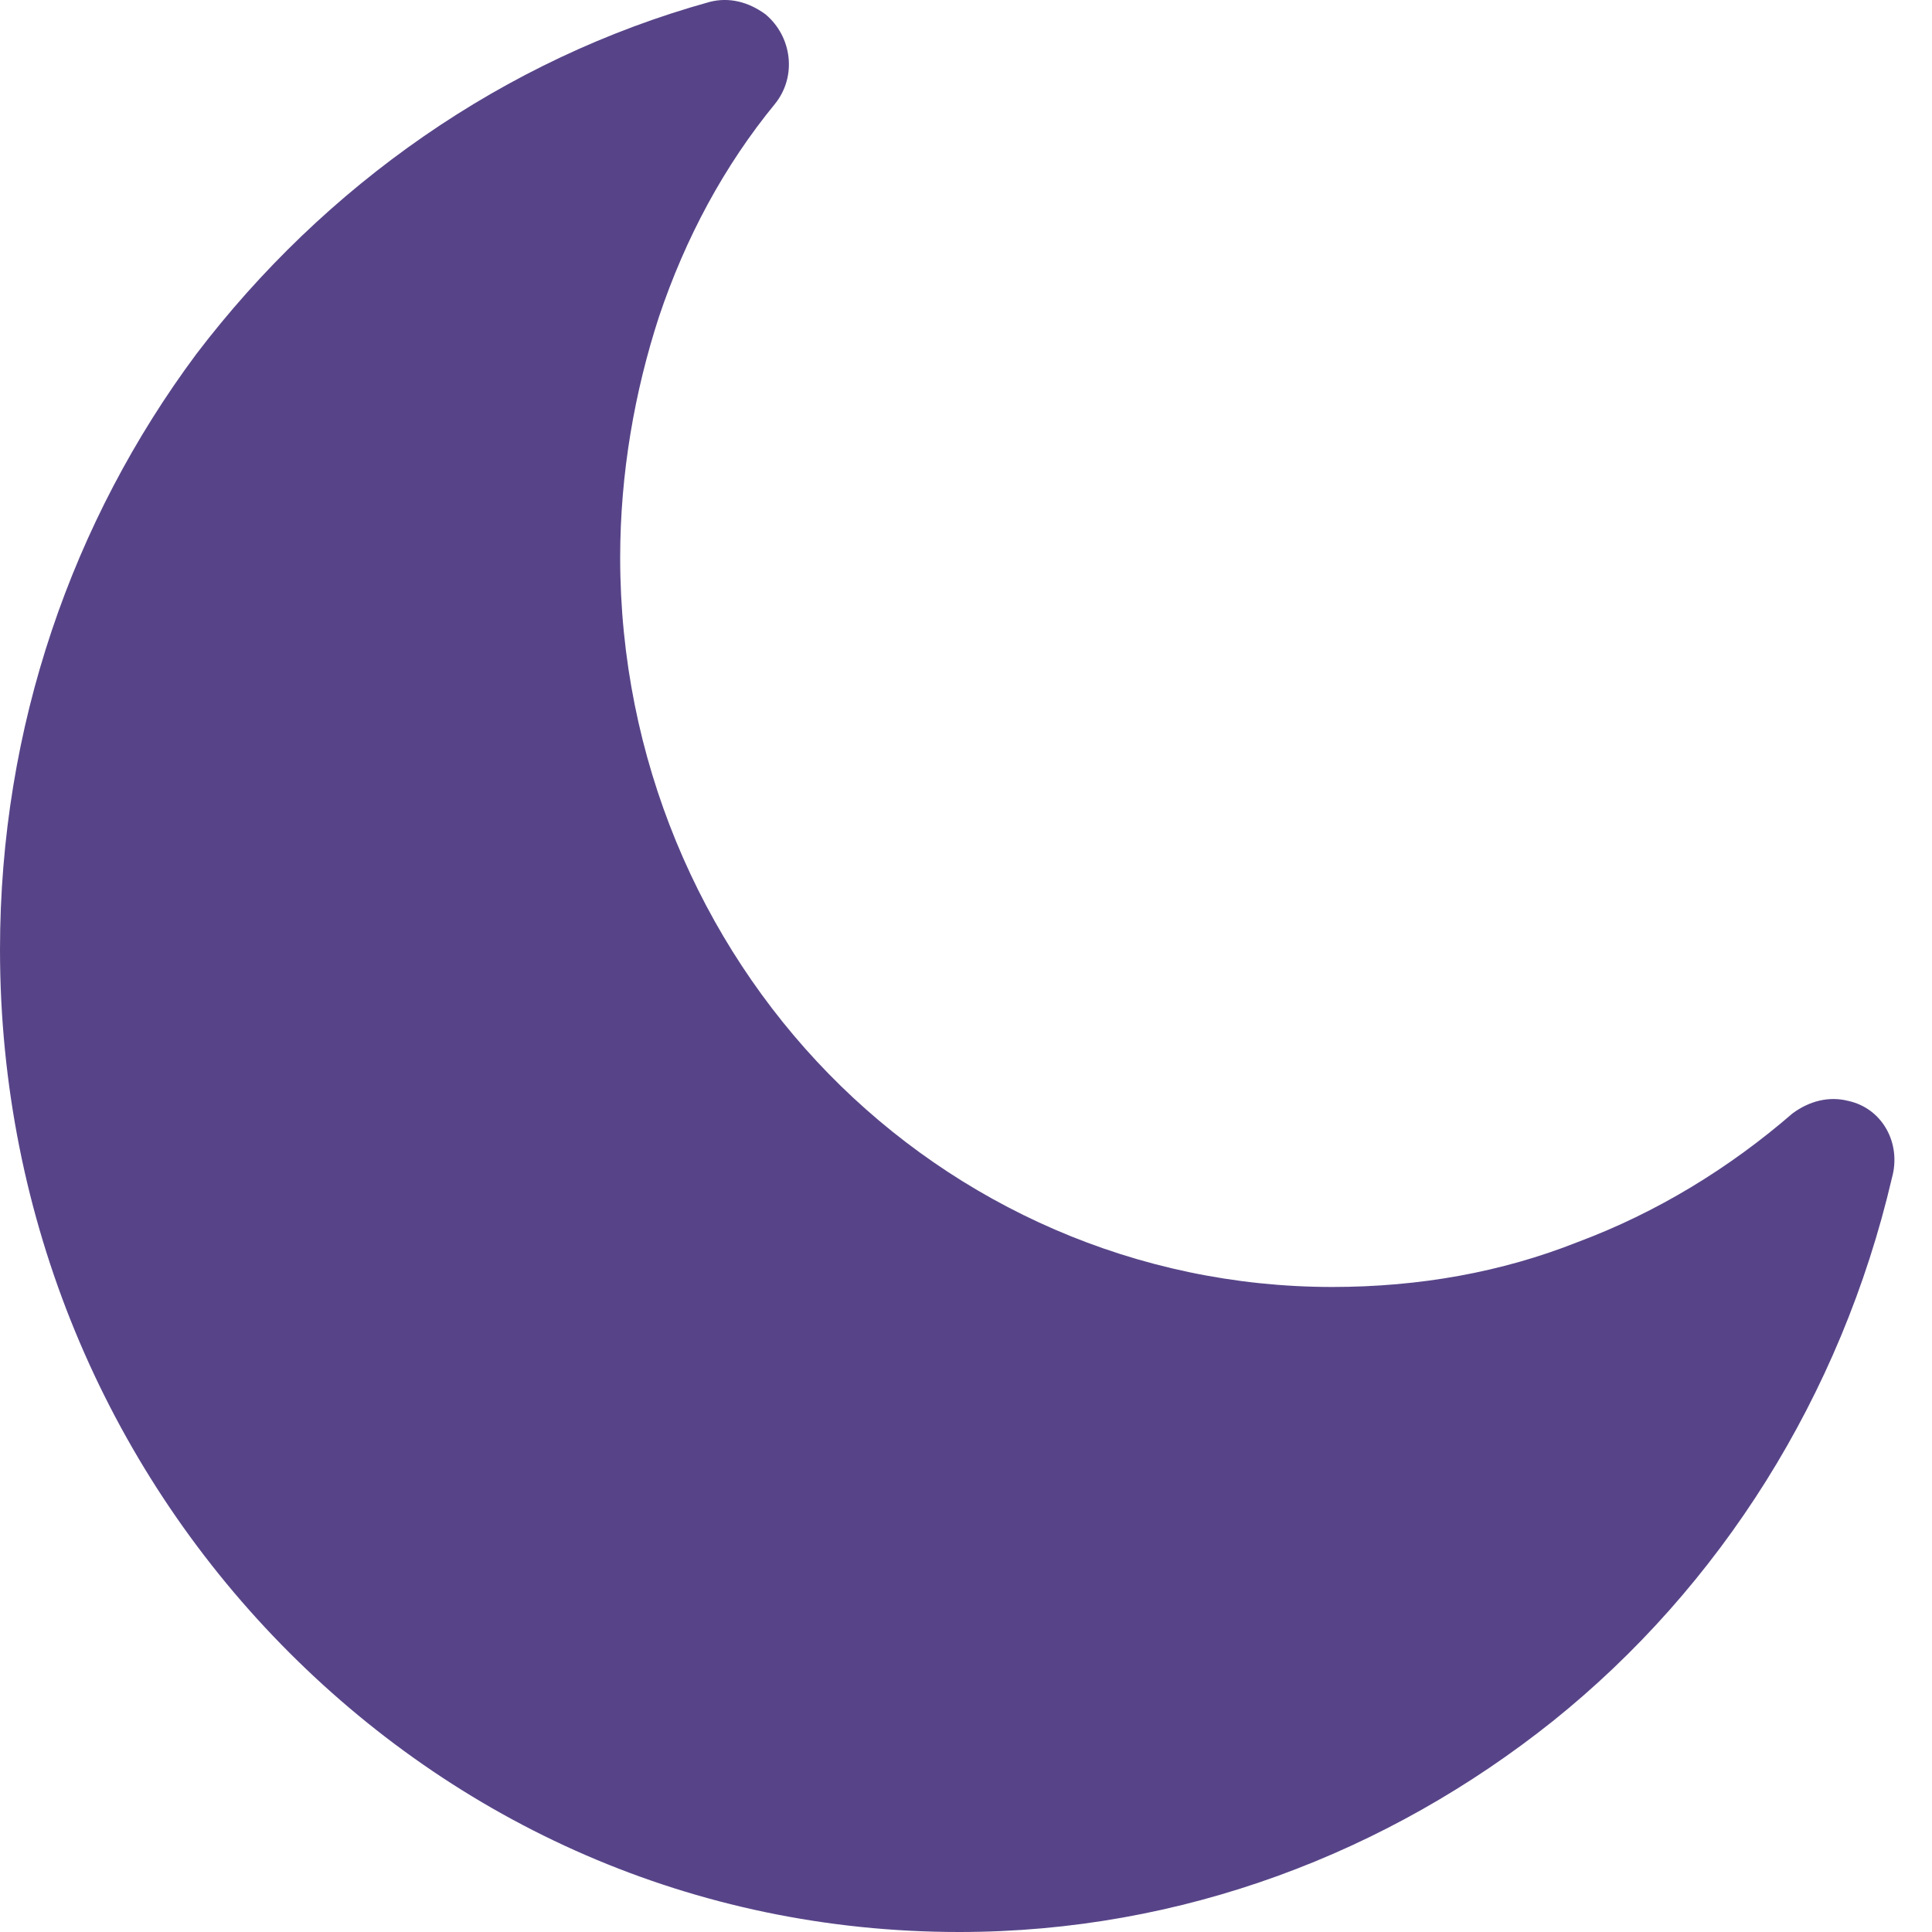 <svg width="37" height="37" viewBox="0 0 37 37" fill="none" xmlns="http://www.w3.org/2000/svg">
<path d="M35.398 21.084C35.027 20.989 34.655 21.084 34.331 21.321C33.124 22.367 31.733 23.222 30.202 23.792C28.764 24.362 27.186 24.647 25.516 24.647C21.758 24.647 18.325 23.079 15.866 20.561C13.408 18.043 11.877 14.527 11.877 10.679C11.877 9.064 12.155 7.496 12.619 6.07C13.129 4.55 13.871 3.172 14.846 1.984C15.263 1.462 15.17 0.702 14.66 0.274C14.335 0.036 13.964 -0.059 13.593 0.036C9.65 1.129 6.217 3.552 3.758 6.783C1.392 9.966 0 13.91 0 18.186C0 23.364 2.041 28.068 5.382 31.489C8.722 34.91 13.268 37 18.372 37C22.64 37 26.583 35.48 29.738 32.962C32.939 30.396 35.258 26.738 36.233 22.557C36.418 21.892 36.047 21.226 35.398 21.084Z" fill="#574488"/>
</svg>

